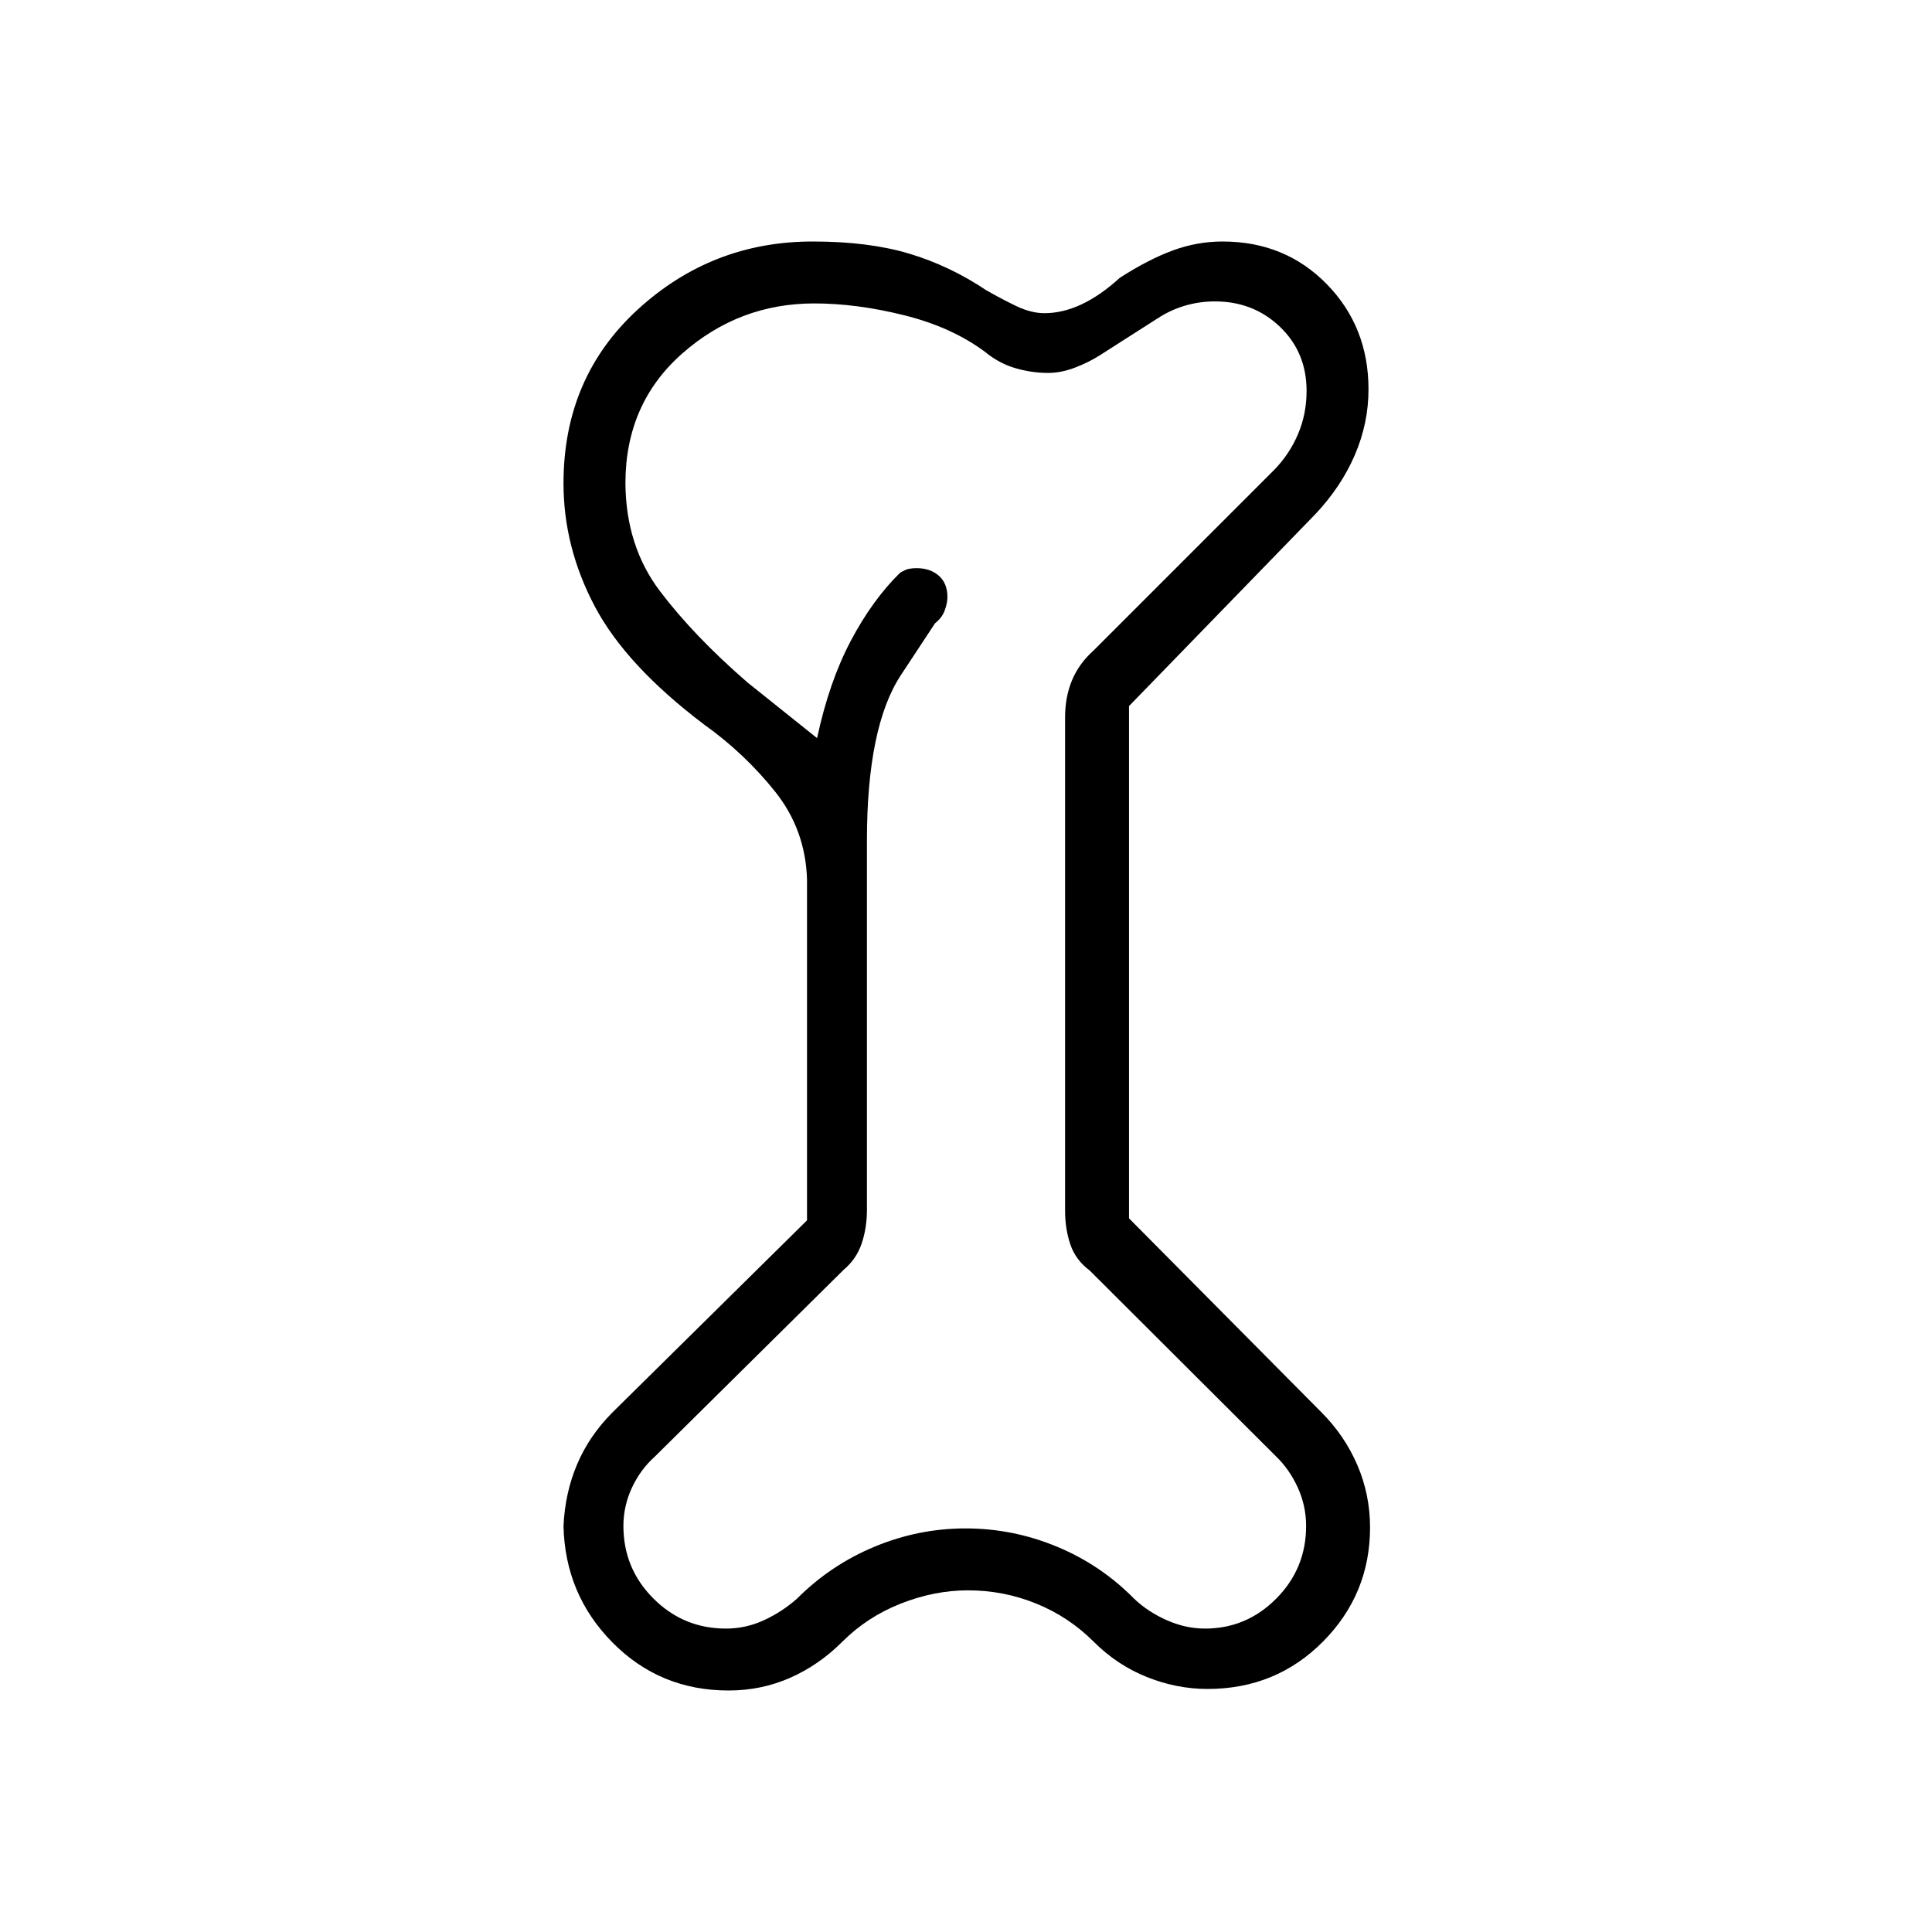 <svg xmlns="http://www.w3.org/2000/svg" width="48" height="48" viewBox="0 96 960 960"><path d="M362 936q-34.077 0-57.654-23.846-23.577-23.846-24.346-57.923.769-16.539 6.807-30.731 6.039-14.192 17.654-25.808L401 702.385V532.923q-.769-24.692-15.885-43.615Q370 470.385 349.846 456 311 426.616 295.5 397.231 280 367.846 280 336.154q0-52.539 36.884-86.347Q353.769 216 403.846 216q27.846 0 47.962 6.038 20.115 6.039 38.269 18.192 7.384 4.231 14.808 7.808 7.423 3.577 14.115 3.577 18.154 0 37.385-17.538 14.077-9.077 26.23-13.577 12.154-4.5 24.847-4.5 31.077 0 51.807 21.192Q680 258.385 680 289.462q0 16.846-6.807 32.653-6.808 15.808-19.654 29.424L561 446.846v254.539l95.539 96.307q11.615 11.616 17.923 26.308 6.307 14.692 6.307 31 0 33.077-23.346 56.654-23.346 23.577-57.423 23.577-15.308 0-30.115-5.923-14.808-5.923-26.424-17.539-12.384-12.384-28.576-18.961-16.193-6.577-33.885-6.577-16.692 0-33.385 6.577-16.692 6.577-29.076 18.961-11.616 11.616-25.924 17.924Q378.308 936 362 936Zm-1.231-30.769q9.923 0 19-4.231t16.308-10.692q16.769-16.769 38.577-25.808 21.808-9.038 45.115-9.038 23.539 0 45.346 9.038 21.808 9.039 38.346 25.808 6.693 6.461 16.154 10.692 9.462 4.231 19.154 4.231 20.616 0 35.423-14.923Q649 875.385 649 854.231q0-9.923-4.115-19-4.116-9.077-10.808-15.539l-92.615-92.384q-7-5.231-9.616-12.962-2.615-7.731-2.615-16.731V452.462q0-10.154 3.461-18.462 3.462-8.308 10.693-14.769l89.923-89.923q7.461-7.693 11.692-17.654 4.231-9.962 4.231-21.423 0-19.154-13.192-31.808-13.193-12.654-32.347-12.654-7.692 0-14.884 2.116-7.193 2.115-13.654 6.346l-28.769 18.384q-5.462 3.462-12.308 6.077-6.846 2.616-13.308 2.616-8 0-16.154-2.347-8.153-2.346-15.153-8.115-16.539-12.308-40.154-18.192-23.616-5.885-44.693-5.885-37.384 0-65.615 24.885-28.231 24.884-28.231 64.5.231 31.231 17.154 53.577 16.923 22.346 43.462 45.346L406 462.769q6-28 16.731-48.308 10.73-20.307 24.423-33.769 2.692-1.692 4.5-2.038 1.807-.346 3.73-.346 6.847 0 11.116 3.769 4.269 3.769 4.269 10.615 0 2.923-1.346 6.616-1.346 3.692-4.808 6.384l-16.923 25.693q-16.923 25.692-16.923 82.307v183.462q0 9-2.615 16.731-2.616 7.73-8.846 12.961l-93.847 92.846q-7.23 6.462-11.461 15.539t-4.231 19q0 21.154 14.923 36.077 14.923 14.923 36.077 14.923ZM480 575Z"/></svg>